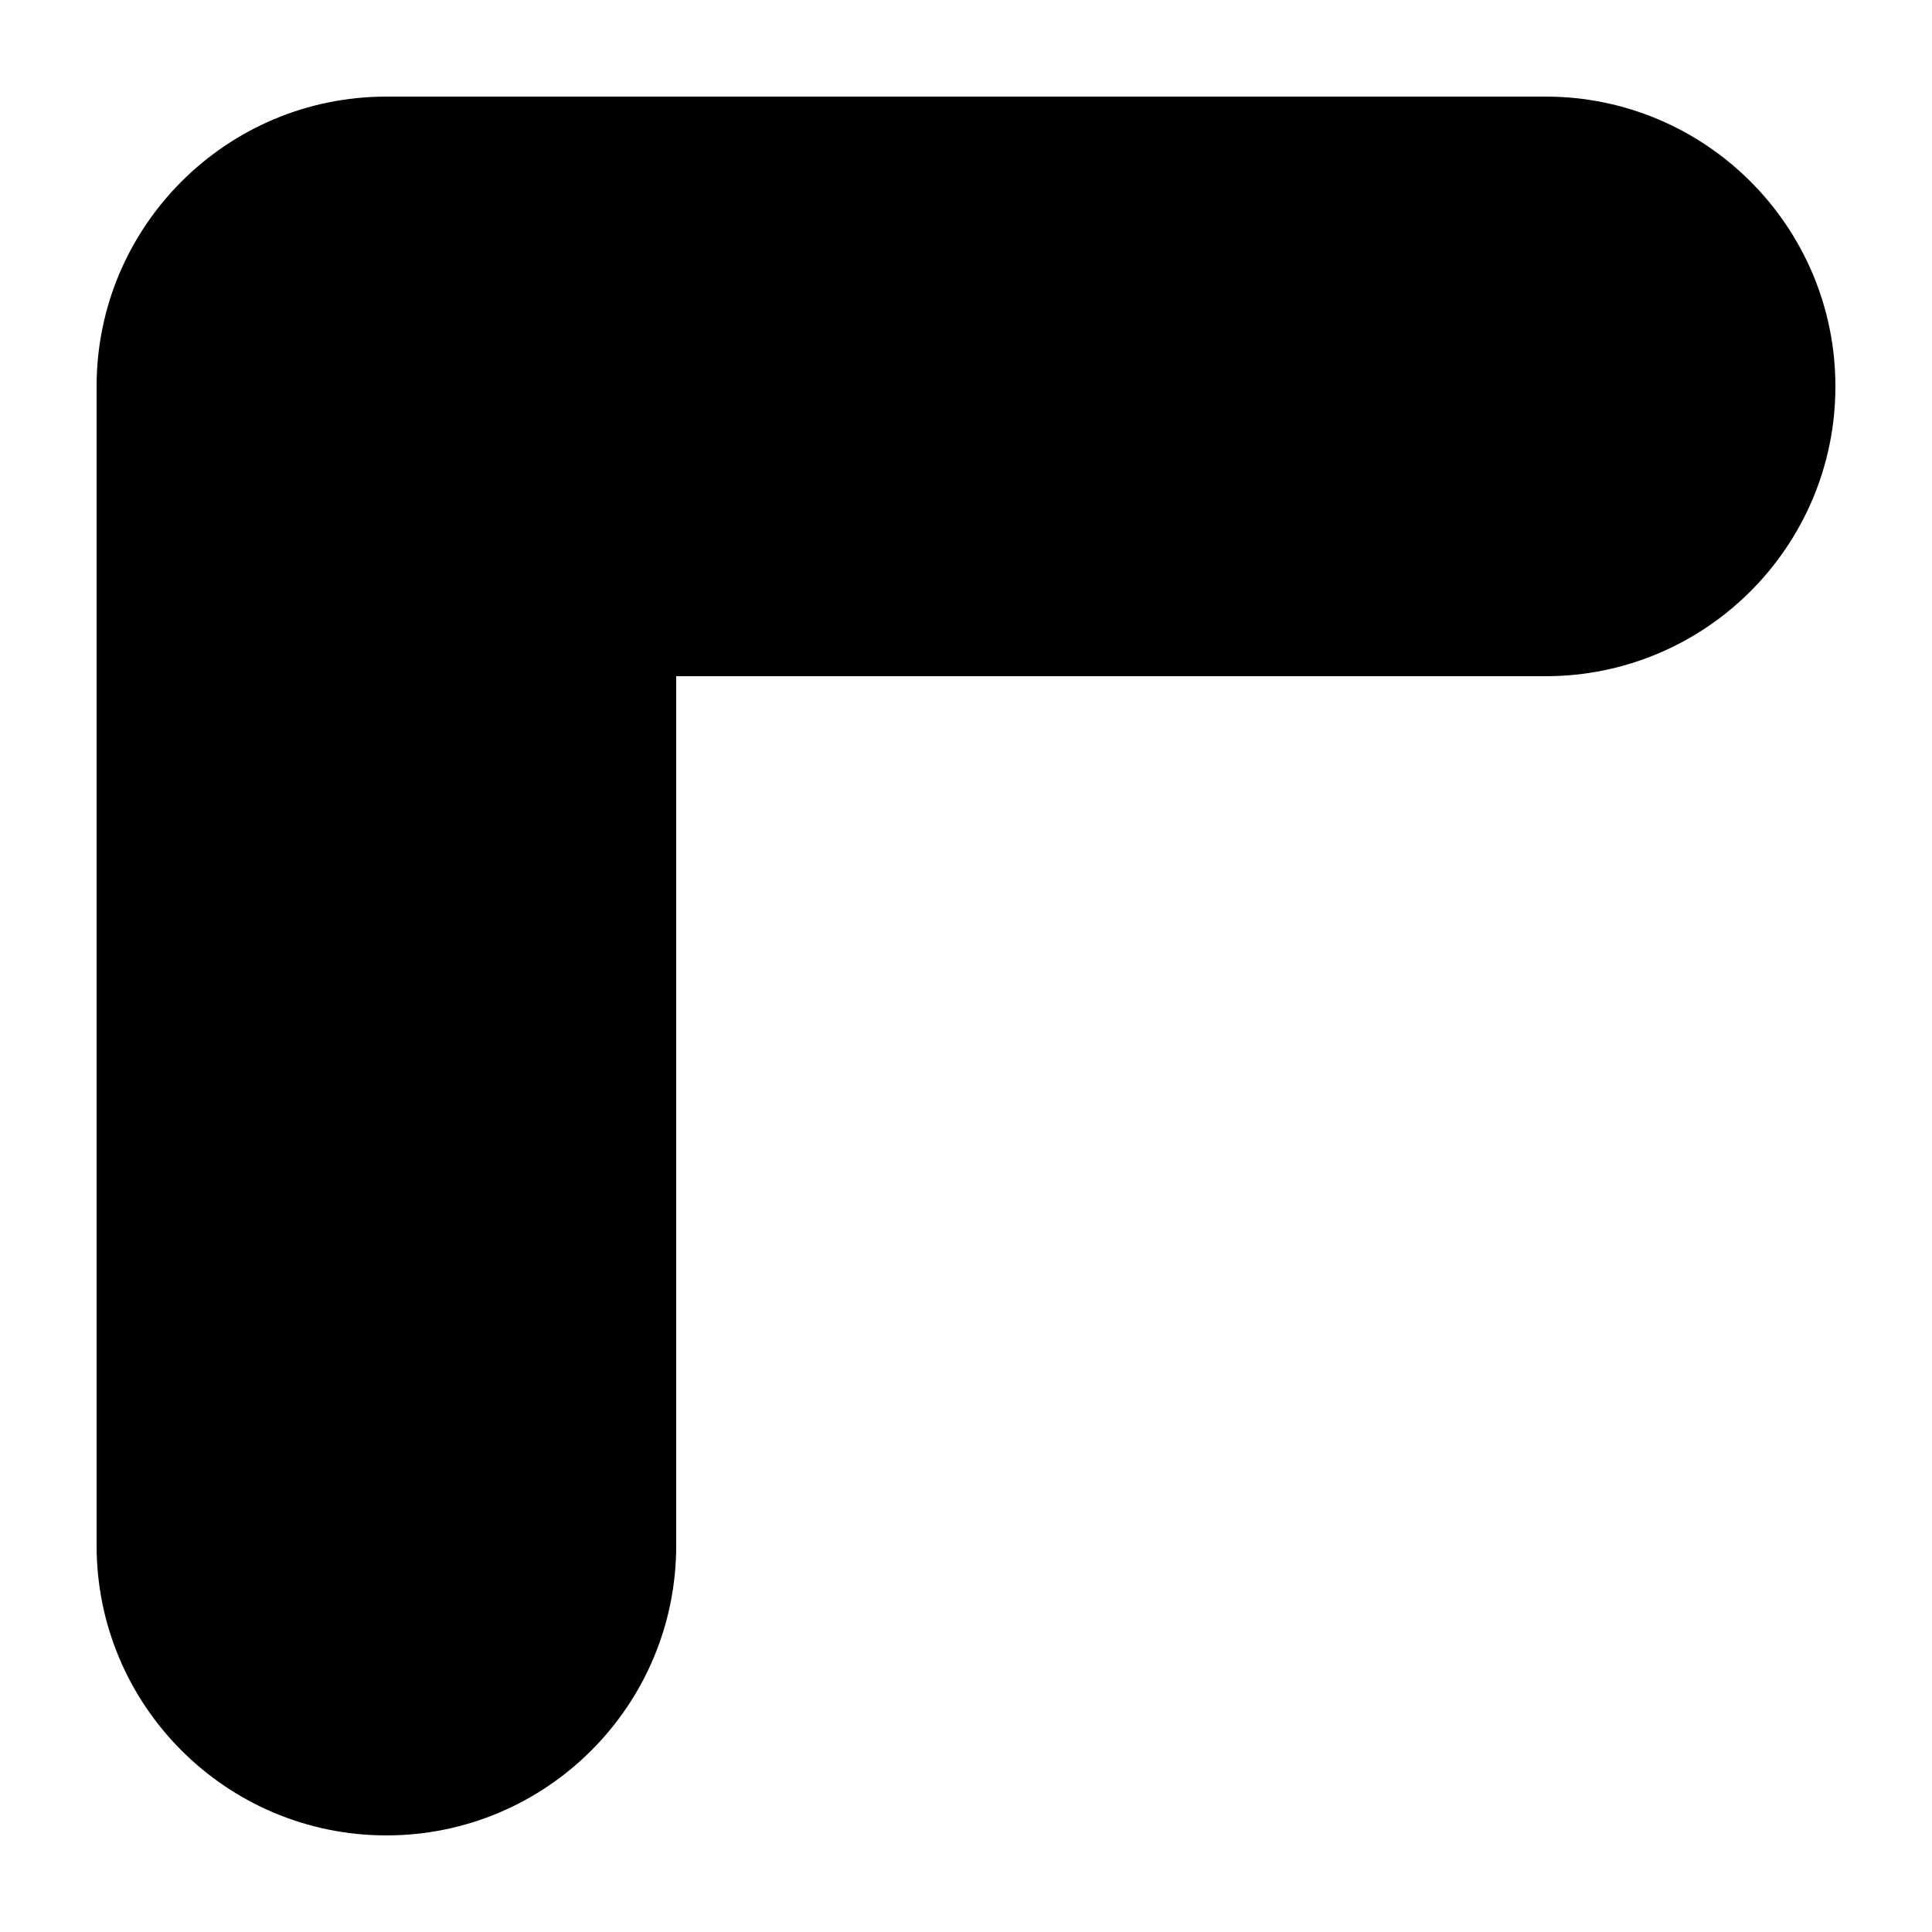 ﻿<?xml version="1.0" encoding="utf-8"?>
<svg version="1.1" xmlns:xlink="http://www.w3.org/1999/xlink" width="5px" height="5px" xmlns="http://www.w3.org/2000/svg">
  <defs>
    <pattern id="BGPattern" patternUnits="userSpaceOnUse" alignment="0 0" imageRepeat="None" />
    <mask fill="white" id="Clip6000">
      <path d="M 0.25 4  L 0.25 1  C 0.25 0.586  0.586 0.25  1 0.25  L 4 0.25  C 4.414 0.25  4.75 0.586  4.75 1  C 4.75 1.414  4.414 1.75  4 1.75  L 1.75 1.75  L 1.75 4  C 1.75 4.414  1.414 4.75  1 4.75  C 0.586 4.75  0.25 4.414  0.25 4  Z " fill-rule="evenodd" />
    </mask>
  </defs>
  <g transform="matrix(1 0 0 1 -11 -11 )">
    <path d="M 0.25 4  L 0.25 1  C 0.25 0.586  0.586 0.25  1 0.25  L 4 0.25  C 4.414 0.25  4.75 0.586  4.75 1  C 4.75 1.414  4.414 1.75  4 1.75  L 1.75 1.75  L 1.75 4  C 1.75 4.414  1.414 4.75  1 4.75  C 0.586 4.75  0.25 4.414  0.25 4  Z " fill-rule="nonzero" fill="rgba(0, 0, 0, 1)" stroke="none" transform="matrix(1 0 0 1 11 11 )" class="fill" />
    <path d="M 0.25 4  L 0.25 1  C 0.25 0.586  0.586 0.25  1 0.25  L 4 0.25  C 4.414 0.25  4.75 0.586  4.75 1  C 4.75 1.414  4.414 1.75  4 1.75  L 1.75 1.75  L 1.75 4  C 1.75 4.414  1.414 4.75  1 4.75  C 0.586 4.75  0.25 4.414  0.25 4  Z " stroke-width="0" stroke-dasharray="0" stroke="rgba(255, 255, 255, 0)" fill="none" transform="matrix(1 0 0 1 11 11 )" class="stroke" mask="url(#Clip6000)" />
  </g>
</svg>
